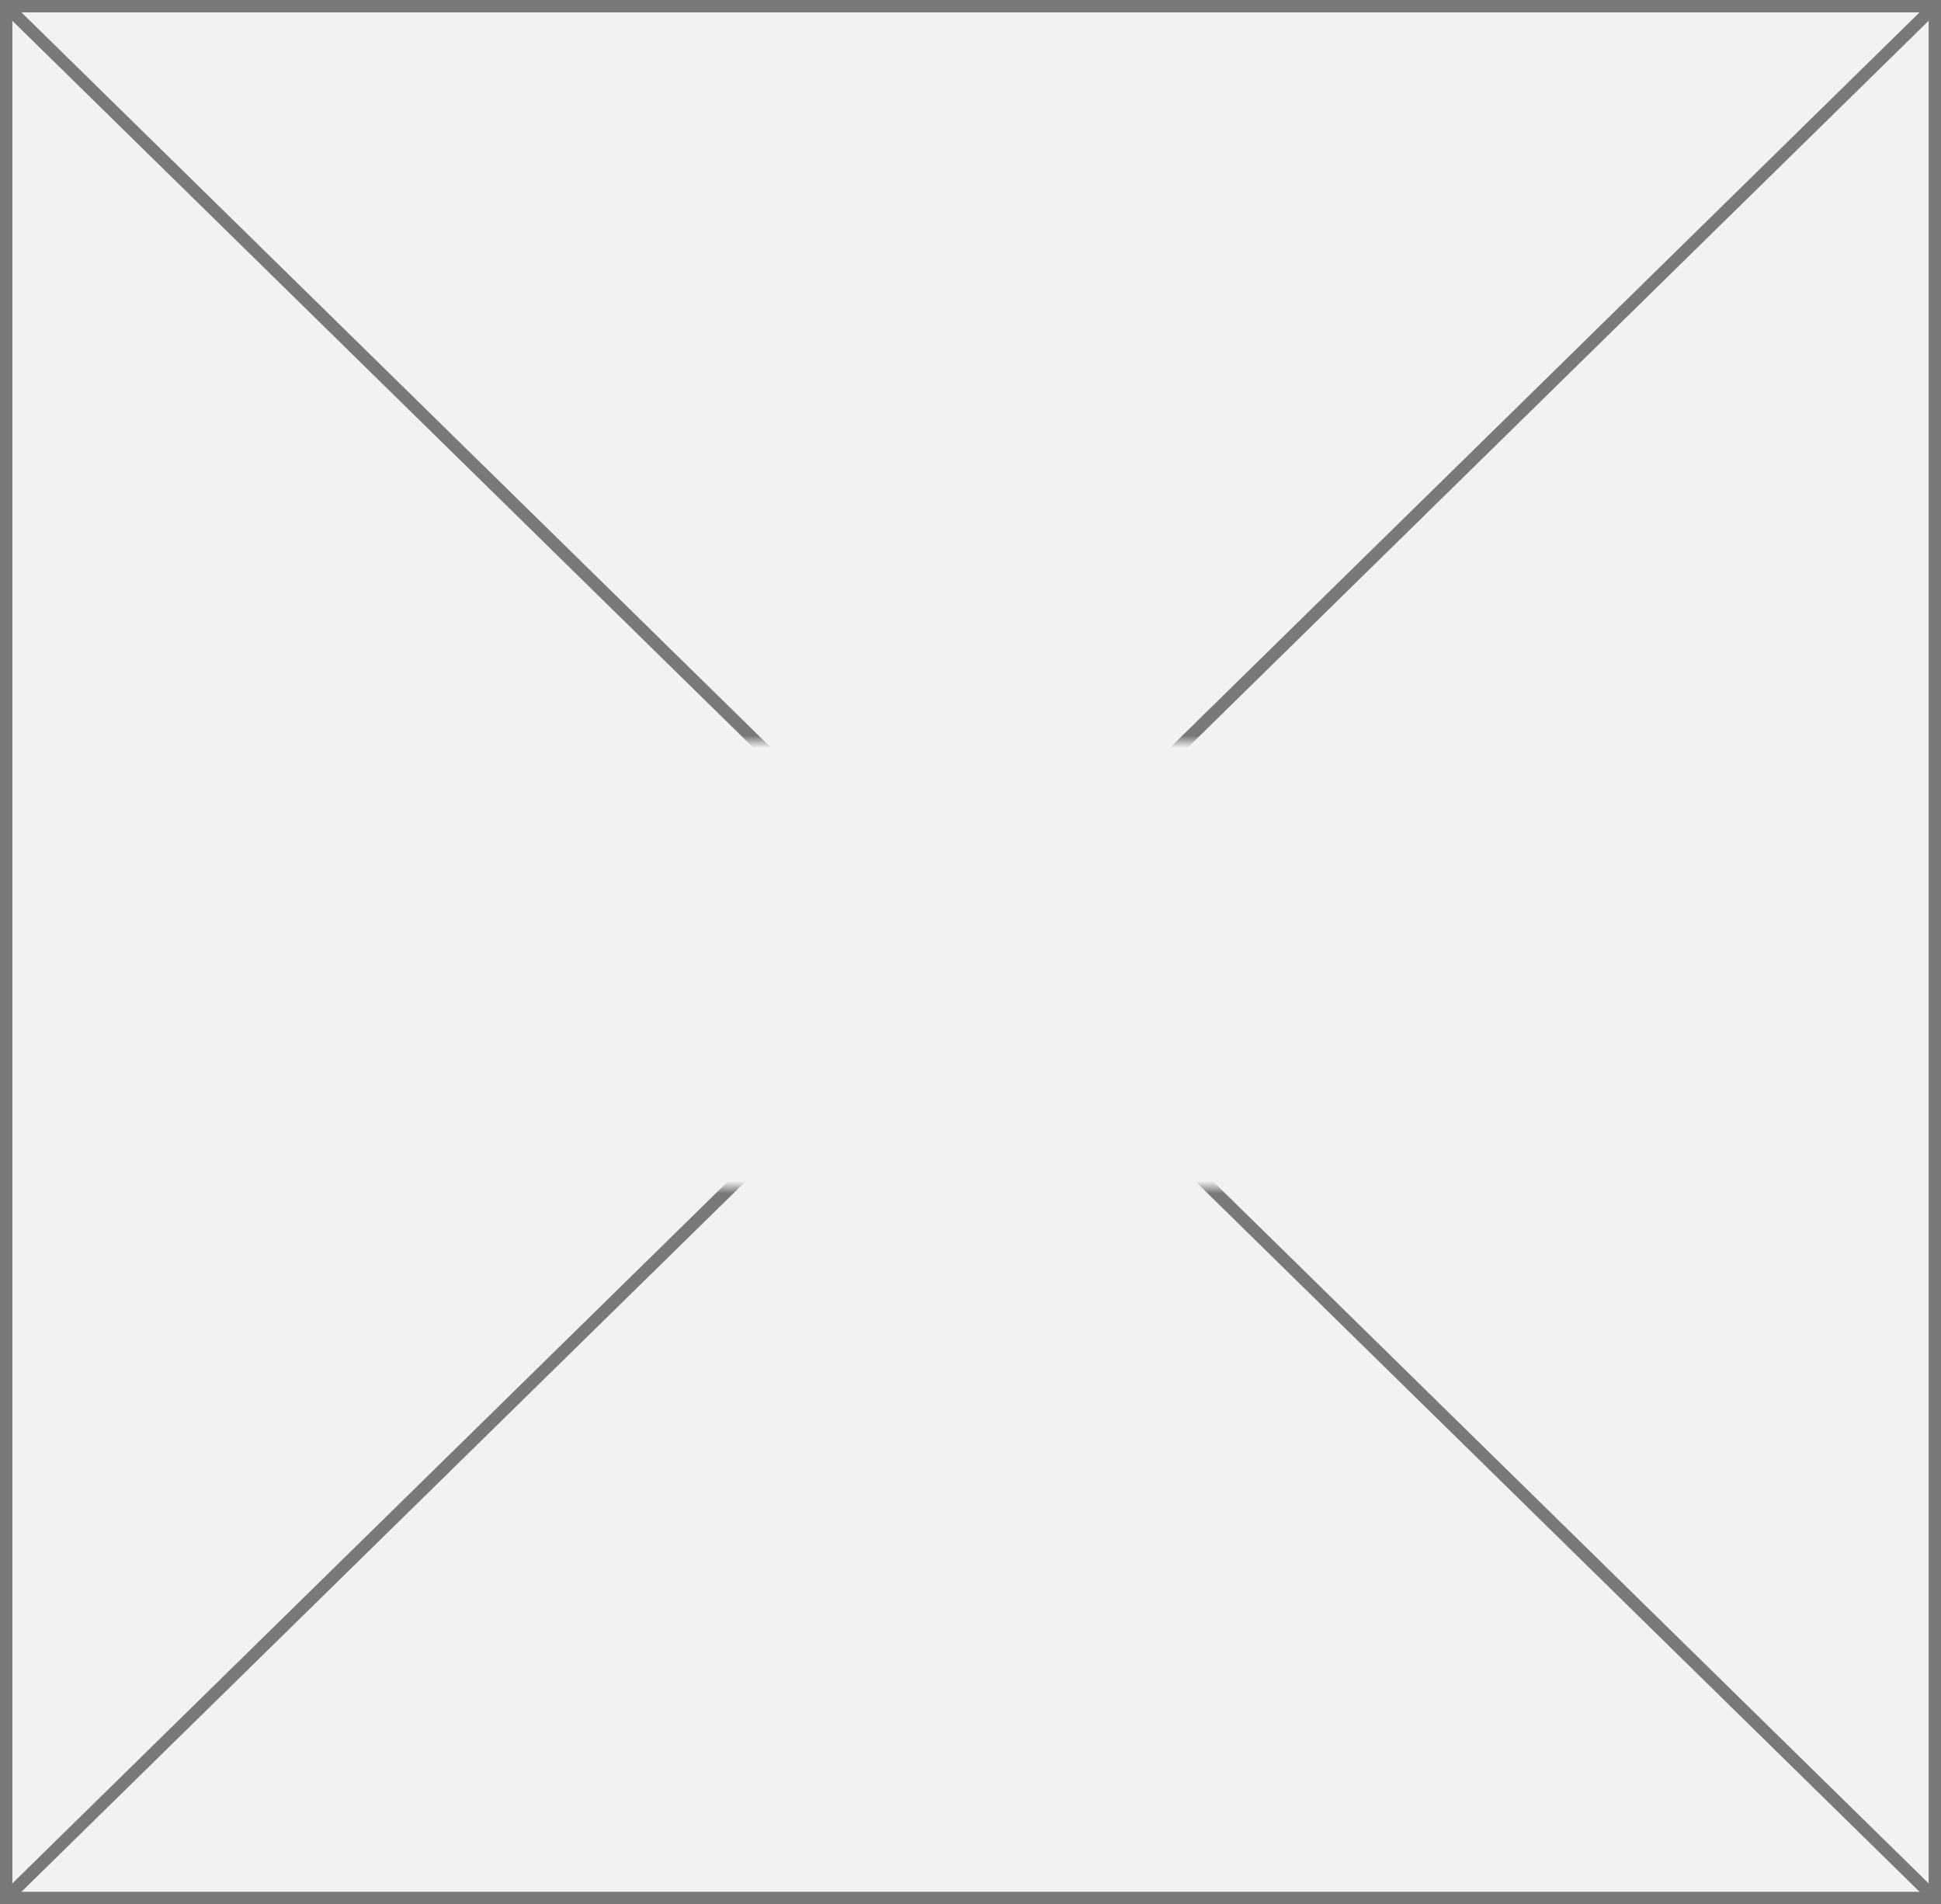 ﻿<?xml version="1.0" encoding="utf-8"?>
<svg version="1.1" xmlns:xlink="http://www.w3.org/1999/xlink" width="157px" height="154px" xmlns="http://www.w3.org/2000/svg">
  <rect width="100%" height="100%" fill="#333333" stroke="none"/>
  <defs>
    <mask fill="white" id="clip91">
      <path d="M 589.5 421  L 695.5 421  L 695.5 457  L 589.5 457  Z M 563 361  L 720 361  L 720 515  L 563 515  Z " fill-rule="evenodd" />
    </mask>
  </defs>
  <g transform="matrix(1 0 0 1 -563 -361 )">
    <path d="M 563.5 361.5  L 719.5 361.5  L 719.5 514.5  L 563.5 514.5  L 563.5 361.5  Z " fill-rule="nonzero" fill="#f2f2f2" stroke="none" />
    <path d="M 563.5 361.5  L 719.5 361.5  L 719.5 514.5  L 563.5 514.5  L 563.5 361.5  Z " stroke-width="1" stroke="#797979" fill="none" />
    <path d="M 563.364 361.357  L 719.636 514.643  M 719.636 361.357  L 563.364 514.643  " stroke-width="1" stroke="#797979" fill="none" mask="url(#clip91)" />
  </g>
</svg>